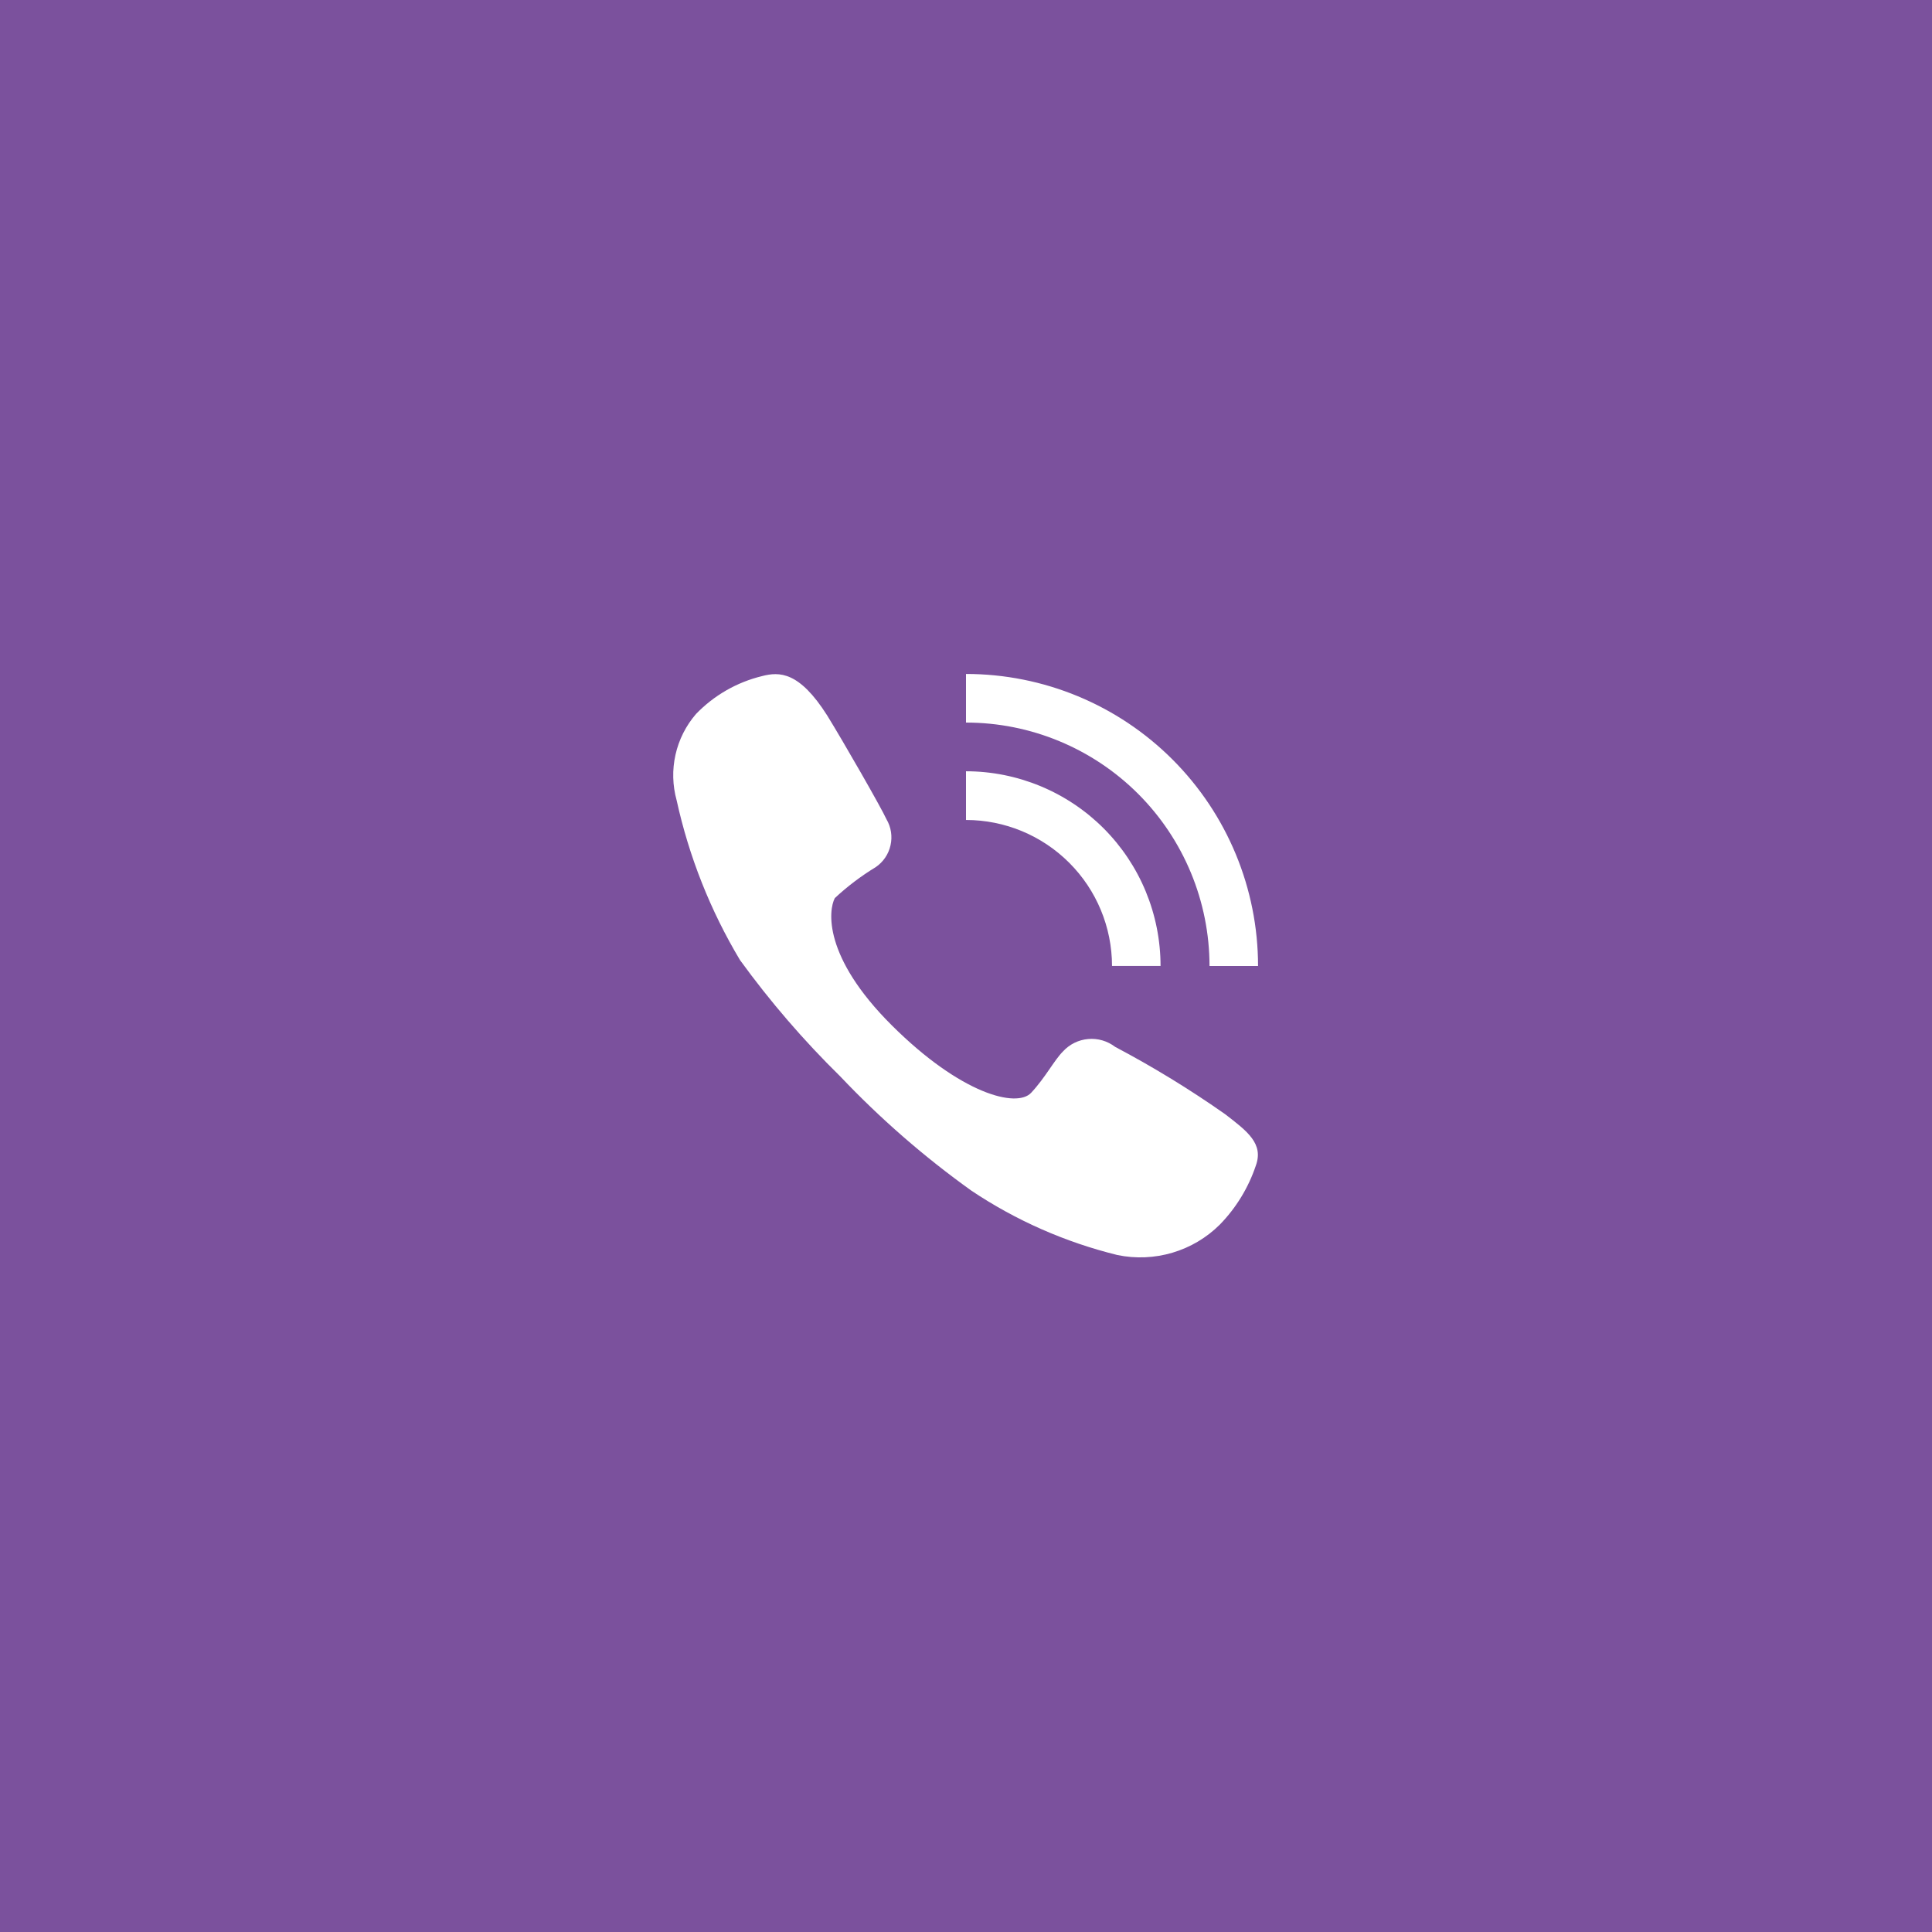 <svg width="43" height="43" viewBox="0 0 43 43" fill="none" xmlns="http://www.w3.org/2000/svg">
<path d="M43 0H0V43H43V0Z" fill="#7B519D"/>
<path fill-rule="evenodd" clip-rule="evenodd" d="M18.41 15.923C18.78 16.523 19.61 17.97 19.73 18.234C19.833 18.409 19.865 18.616 19.82 18.814C19.776 19.012 19.658 19.186 19.49 19.3C19.164 19.498 18.859 19.729 18.58 19.989C18.44 20.256 18.31 21.289 19.85 22.822C21.39 24.355 22.63 24.665 22.95 24.322C23.27 23.979 23.46 23.6 23.66 23.4C23.806 23.241 24.006 23.143 24.221 23.125C24.435 23.106 24.649 23.169 24.82 23.3C25.668 23.748 26.486 24.249 27.27 24.8C27.76 25.178 28.13 25.453 27.95 25.945C27.785 26.436 27.511 26.884 27.15 27.255C26.856 27.548 26.493 27.763 26.095 27.881C25.698 27.999 25.276 28.017 24.87 27.933C23.711 27.648 22.611 27.164 21.62 26.5C20.568 25.747 19.59 24.895 18.7 23.956C17.886 23.157 17.14 22.291 16.47 21.368C15.811 20.267 15.335 19.066 15.06 17.813C14.968 17.482 14.959 17.134 15.034 16.799C15.109 16.463 15.266 16.152 15.49 15.892C15.89 15.477 16.4 15.184 16.96 15.048C17.35 14.946 17.79 14.946 18.41 15.923ZM21.5 16.082V15C23.224 15 24.877 15.685 26.096 16.904C27.315 18.123 28 19.776 28 21.5H26.92C26.919 20.063 26.348 18.685 25.332 17.669C24.315 16.653 22.937 16.082 21.5 16.082ZM25.83 21.499H24.75C24.749 20.637 24.407 19.811 23.797 19.202C23.188 18.593 22.362 18.25 21.5 18.25V17.166C22.069 17.166 22.632 17.279 23.158 17.497C23.683 17.715 24.161 18.034 24.563 18.436C24.965 18.839 25.284 19.316 25.501 19.842C25.718 20.368 25.83 20.931 25.83 21.5V21.499Z" fill="white"/>
</svg>
